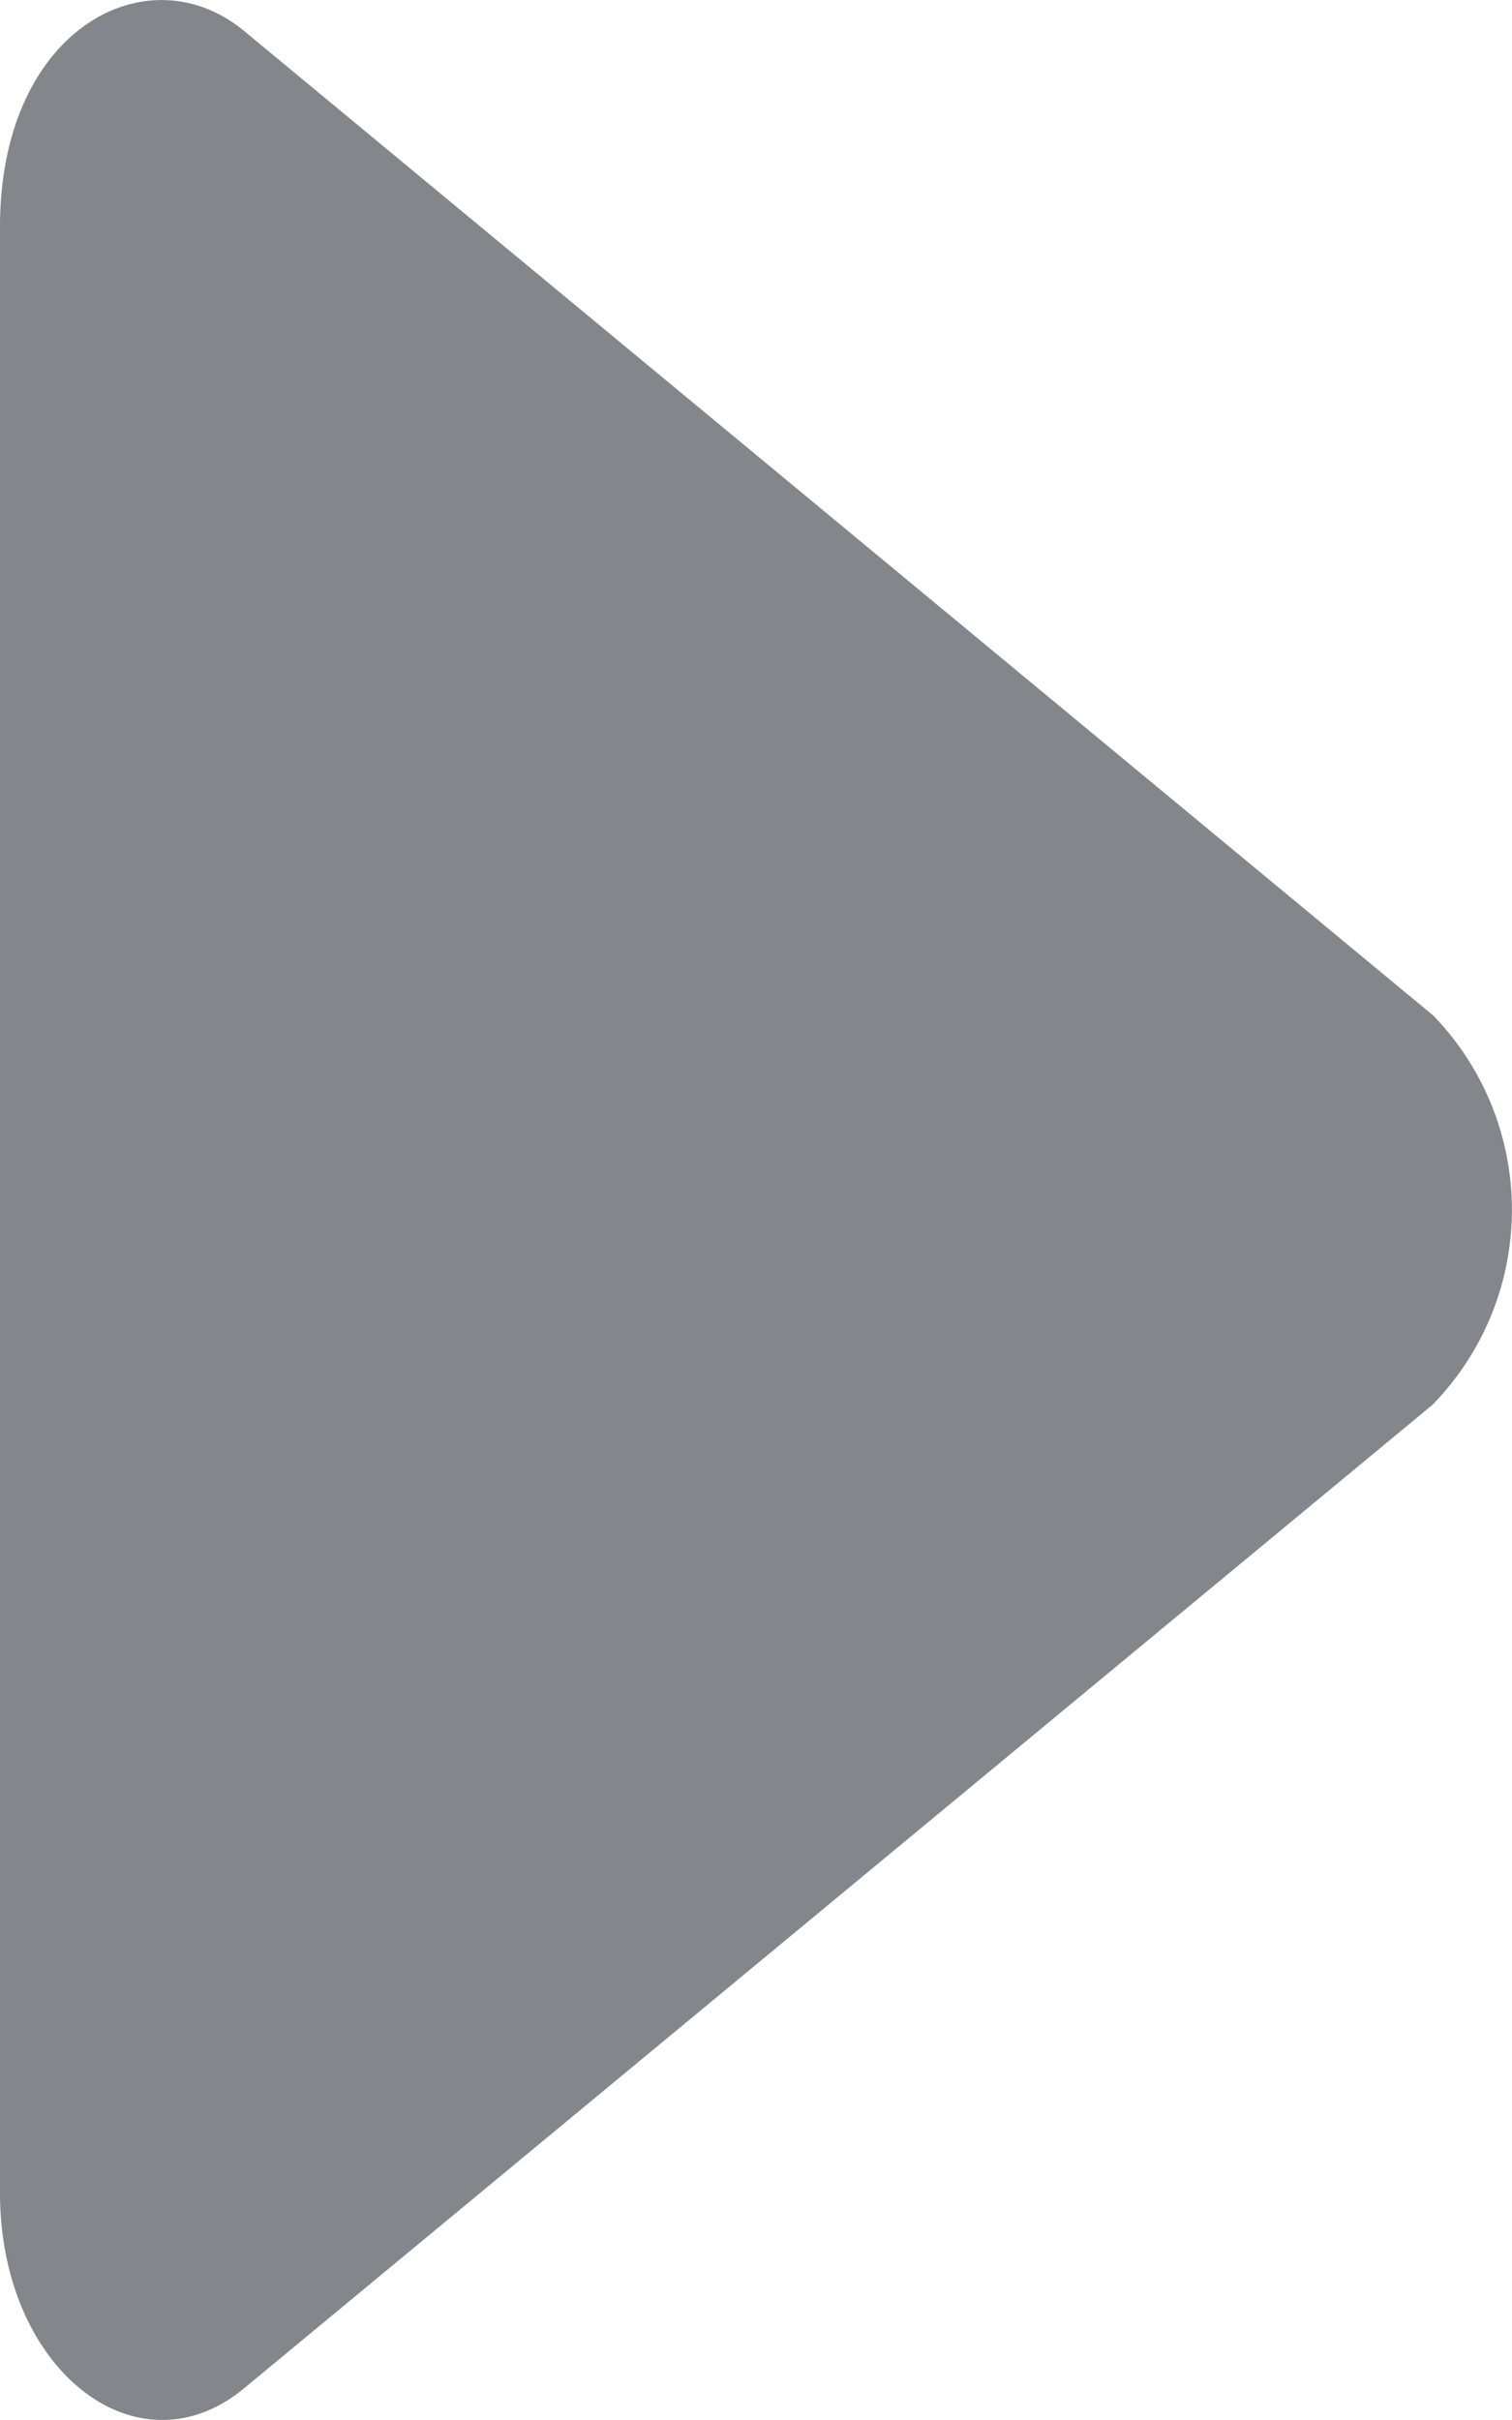 <svg xmlns="http://www.w3.org/2000/svg" width="10" height="16.001" viewBox="0 0 10 16.001"><defs><style>.a{fill:#85868c;}</style></defs><path class="a" d="M9.473,6.711,1.616.208C.978-.321,0,.192,0,1.5v13c0,1.172.909,1.878,1.616,1.291l7.857-6.5a1.845,1.845,0,0,0,0-2.581Z" transform="translate(0 -0.002)"/></svg>